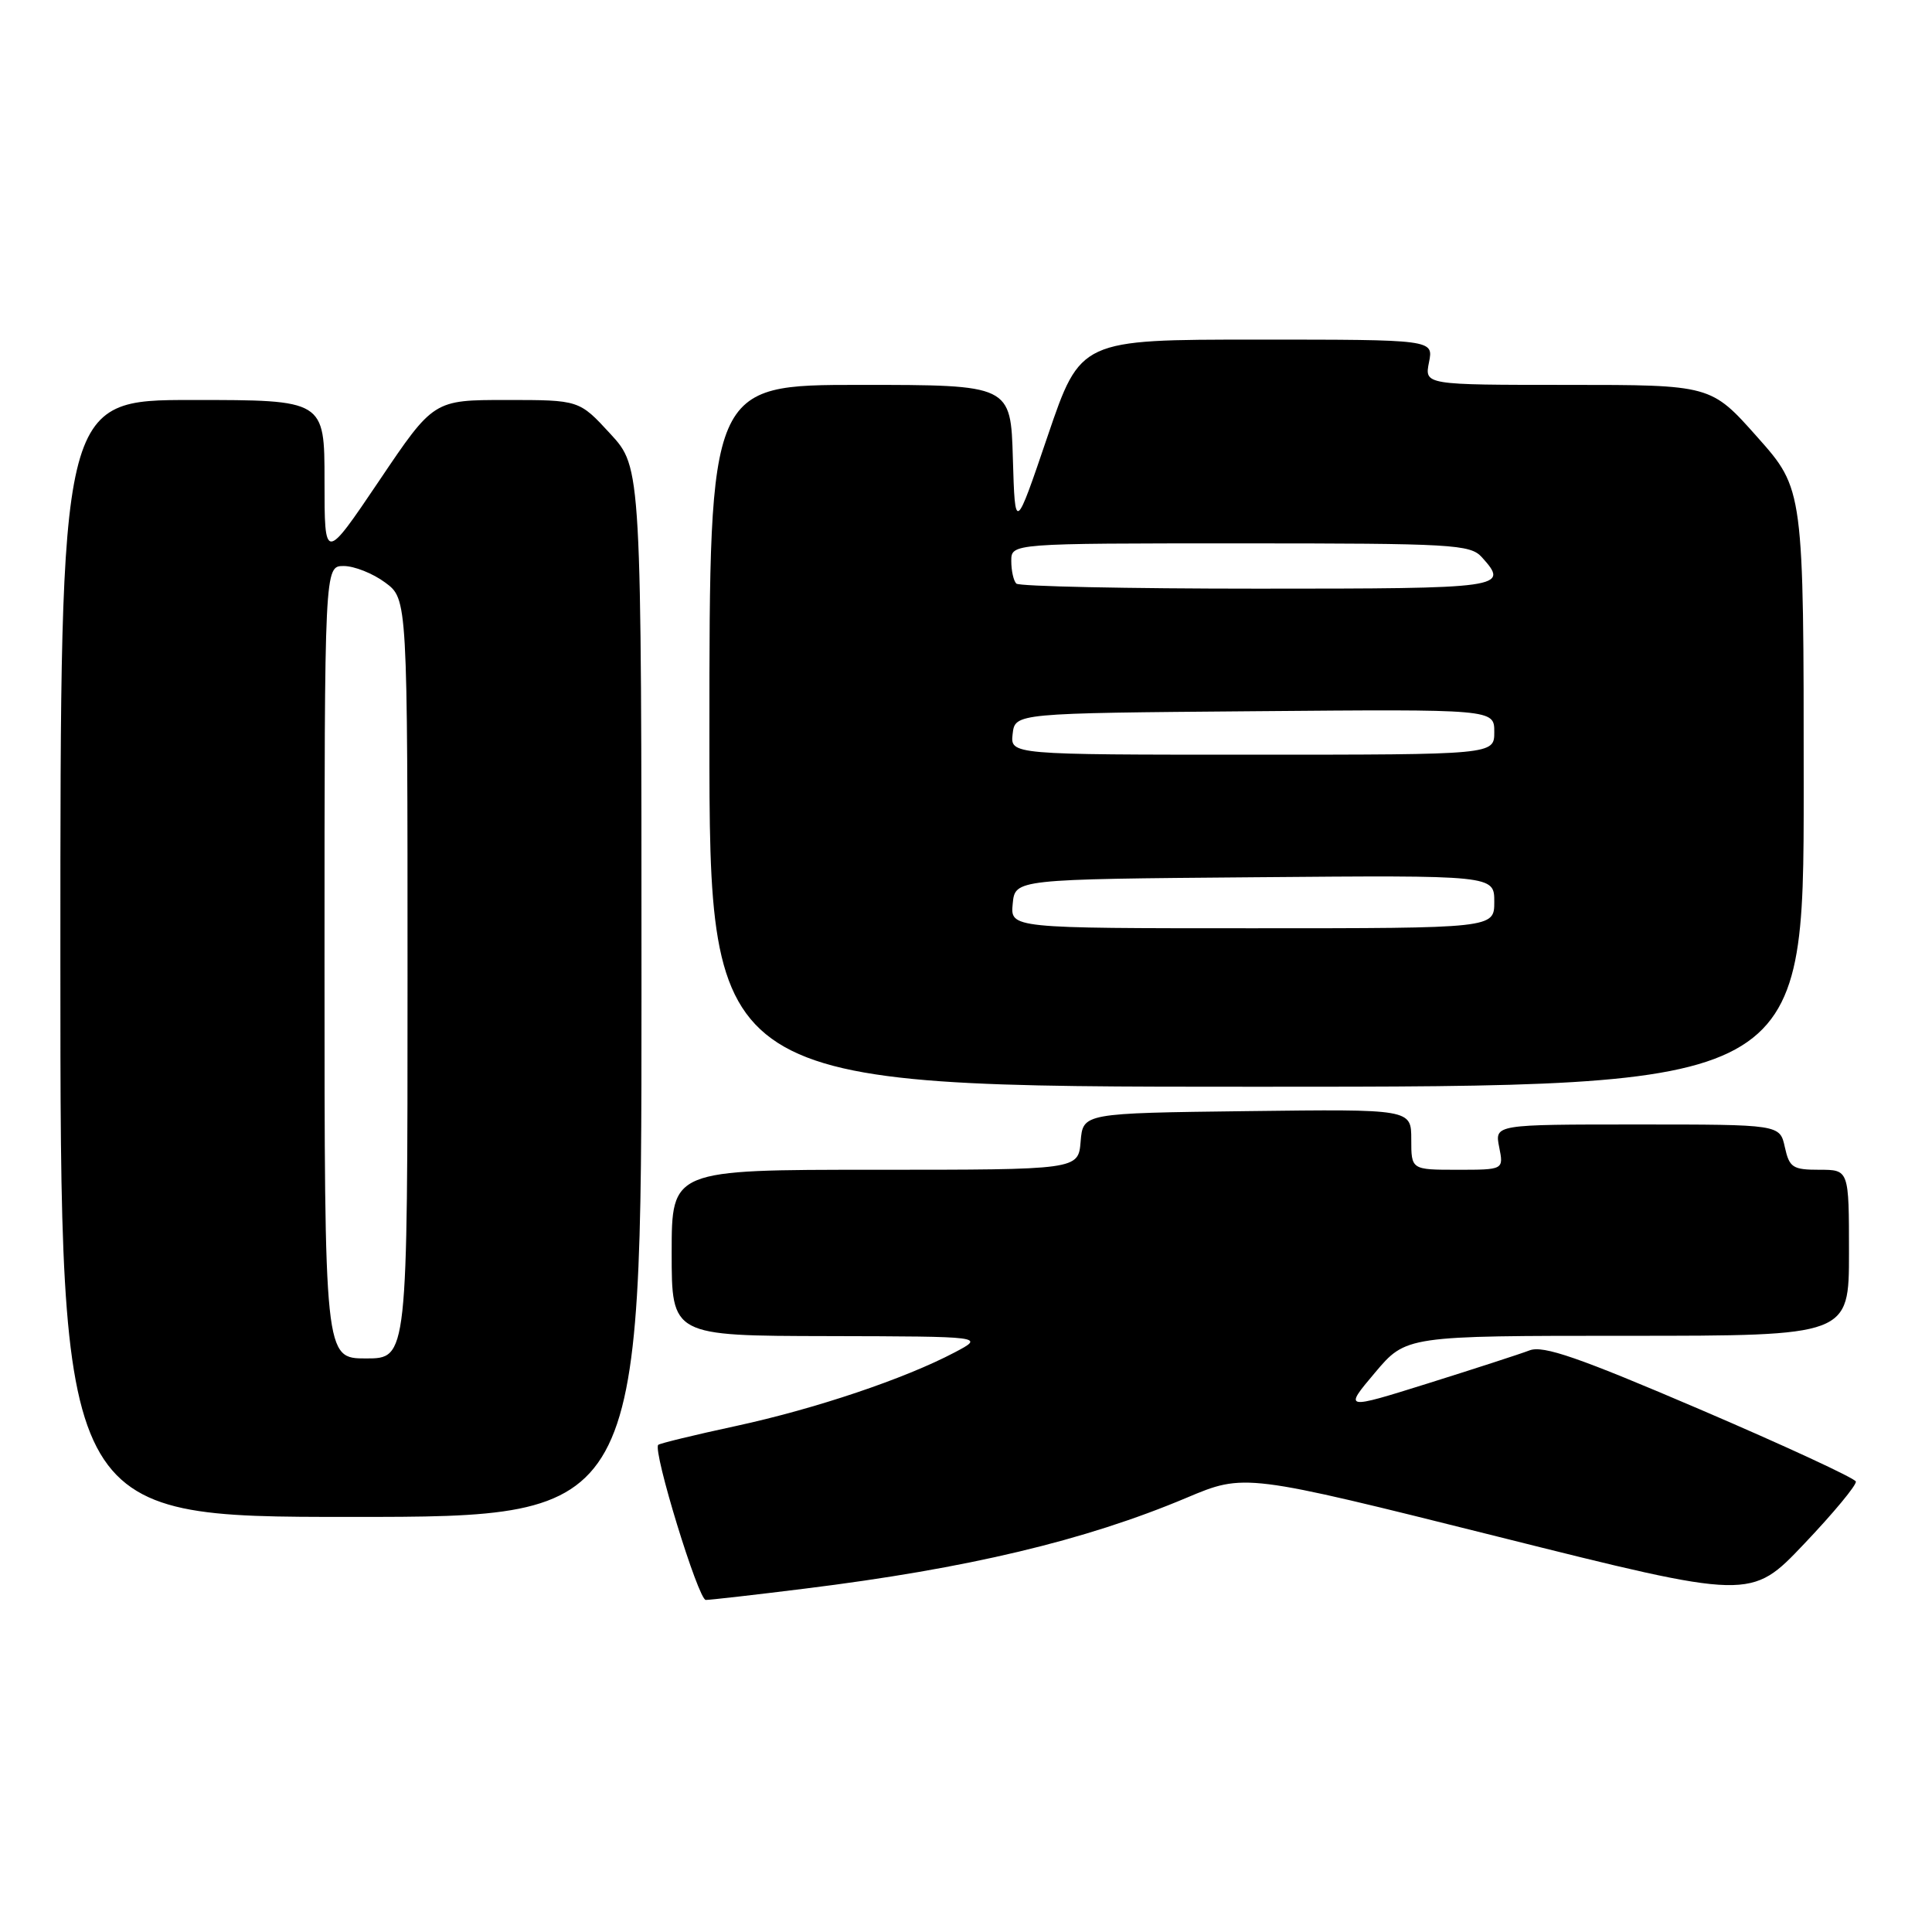 <?xml version="1.0" encoding="UTF-8" standalone="no"?>
<!DOCTYPE svg PUBLIC "-//W3C//DTD SVG 1.1//EN" "http://www.w3.org/Graphics/SVG/1.1/DTD/svg11.dtd" >
<svg xmlns="http://www.w3.org/2000/svg" xmlns:xlink="http://www.w3.org/1999/xlink" version="1.1" viewBox="0 0 256 256">
 <g >
 <path fill="currentColor"
d=" M 106.66 210.50 C 128.23 207.83 143.77 204.13 157.21 198.47 C 164.92 195.22 164.92 195.22 198.46 203.61 C 232.00 212.01 232.00 212.01 239.06 204.57 C 242.95 200.48 246.03 196.76 245.91 196.31 C 245.78 195.87 236.52 191.58 225.32 186.78 C 209.19 179.87 204.49 178.24 202.68 178.93 C 201.43 179.41 195.37 181.37 189.23 183.30 C 178.05 186.80 178.05 186.80 182.18 181.90 C 186.31 177.00 186.31 177.00 215.66 177.00 C 245.00 177.00 245.00 177.00 245.00 166.00 C 245.00 155.00 245.00 155.00 241.08 155.00 C 237.54 155.00 237.10 154.71 236.50 152.00 C 235.84 149.00 235.84 149.00 216.95 149.00 C 198.05 149.00 198.05 149.00 198.65 152.00 C 199.25 155.00 199.25 155.00 193.12 155.00 C 187.00 155.00 187.00 155.00 187.00 150.98 C 187.00 146.96 187.00 146.96 165.25 147.23 C 143.50 147.50 143.50 147.50 143.19 151.25 C 142.88 155.00 142.88 155.00 115.94 155.00 C 89.00 155.00 89.00 155.00 89.00 166.00 C 89.00 177.00 89.00 177.00 109.75 177.04 C 130.50 177.09 130.50 177.09 126.50 179.20 C 119.88 182.69 108.10 186.66 97.53 188.95 C 92.05 190.13 87.41 191.26 87.22 191.45 C 86.46 192.20 92.53 212.00 93.52 212.00 C 94.09 212.00 100.01 211.33 106.66 210.50 Z  M 85.00 131.48 C 85.00 61.96 85.00 61.96 80.87 57.48 C 76.75 53.00 76.75 53.00 67.10 53.00 C 57.45 53.00 57.45 53.00 50.23 63.72 C 43.00 74.43 43.00 74.43 43.00 63.72 C 43.00 53.00 43.00 53.00 25.50 53.00 C 8.00 53.00 8.00 53.00 8.00 127.00 C 8.00 201.00 8.00 201.00 46.50 201.00 C 85.00 201.00 85.00 201.00 85.00 131.48 Z  M 239.00 104.41 C 239.00 64.83 239.00 64.83 232.85 57.91 C 226.71 51.00 226.71 51.00 207.73 51.00 C 188.75 51.00 188.75 51.00 189.35 48.00 C 189.95 45.00 189.95 45.00 166.56 45.00 C 143.17 45.00 143.17 45.00 138.83 57.75 C 134.50 70.50 134.50 70.50 134.21 60.75 C 133.93 51.00 133.93 51.00 113.96 51.00 C 94.00 51.00 94.00 51.00 94.00 97.50 C 94.00 144.00 94.00 144.00 166.50 144.00 C 239.00 144.00 239.00 144.00 239.00 104.41 Z  M 43.00 127.50 C 43.00 75.00 43.00 75.00 45.54 75.00 C 46.94 75.00 49.41 75.98 51.04 77.19 C 54.00 79.38 54.00 79.38 54.00 129.69 C 54.00 180.00 54.00 180.00 48.50 180.00 C 43.00 180.00 43.00 180.00 43.00 127.50 Z  M 134.19 119.75 C 134.50 116.50 134.50 116.50 166.25 116.24 C 198.00 115.97 198.00 115.97 198.00 119.49 C 198.00 123.00 198.00 123.00 165.94 123.00 C 133.87 123.00 133.87 123.00 134.19 119.75 Z  M 134.18 97.25 C 134.50 94.50 134.50 94.50 166.25 94.24 C 198.00 93.97 198.00 93.97 198.00 96.99 C 198.00 100.00 198.00 100.00 165.93 100.00 C 133.87 100.00 133.87 100.00 134.18 97.25 Z  M 134.67 77.33 C 134.30 76.97 134.00 75.62 134.00 74.33 C 134.00 72.00 134.00 72.00 164.35 72.00 C 192.47 72.00 194.81 72.13 196.35 73.83 C 200.03 77.91 199.37 78.00 166.67 78.00 C 149.43 78.00 135.03 77.70 134.67 77.33 Z "/>
</g>
</svg>